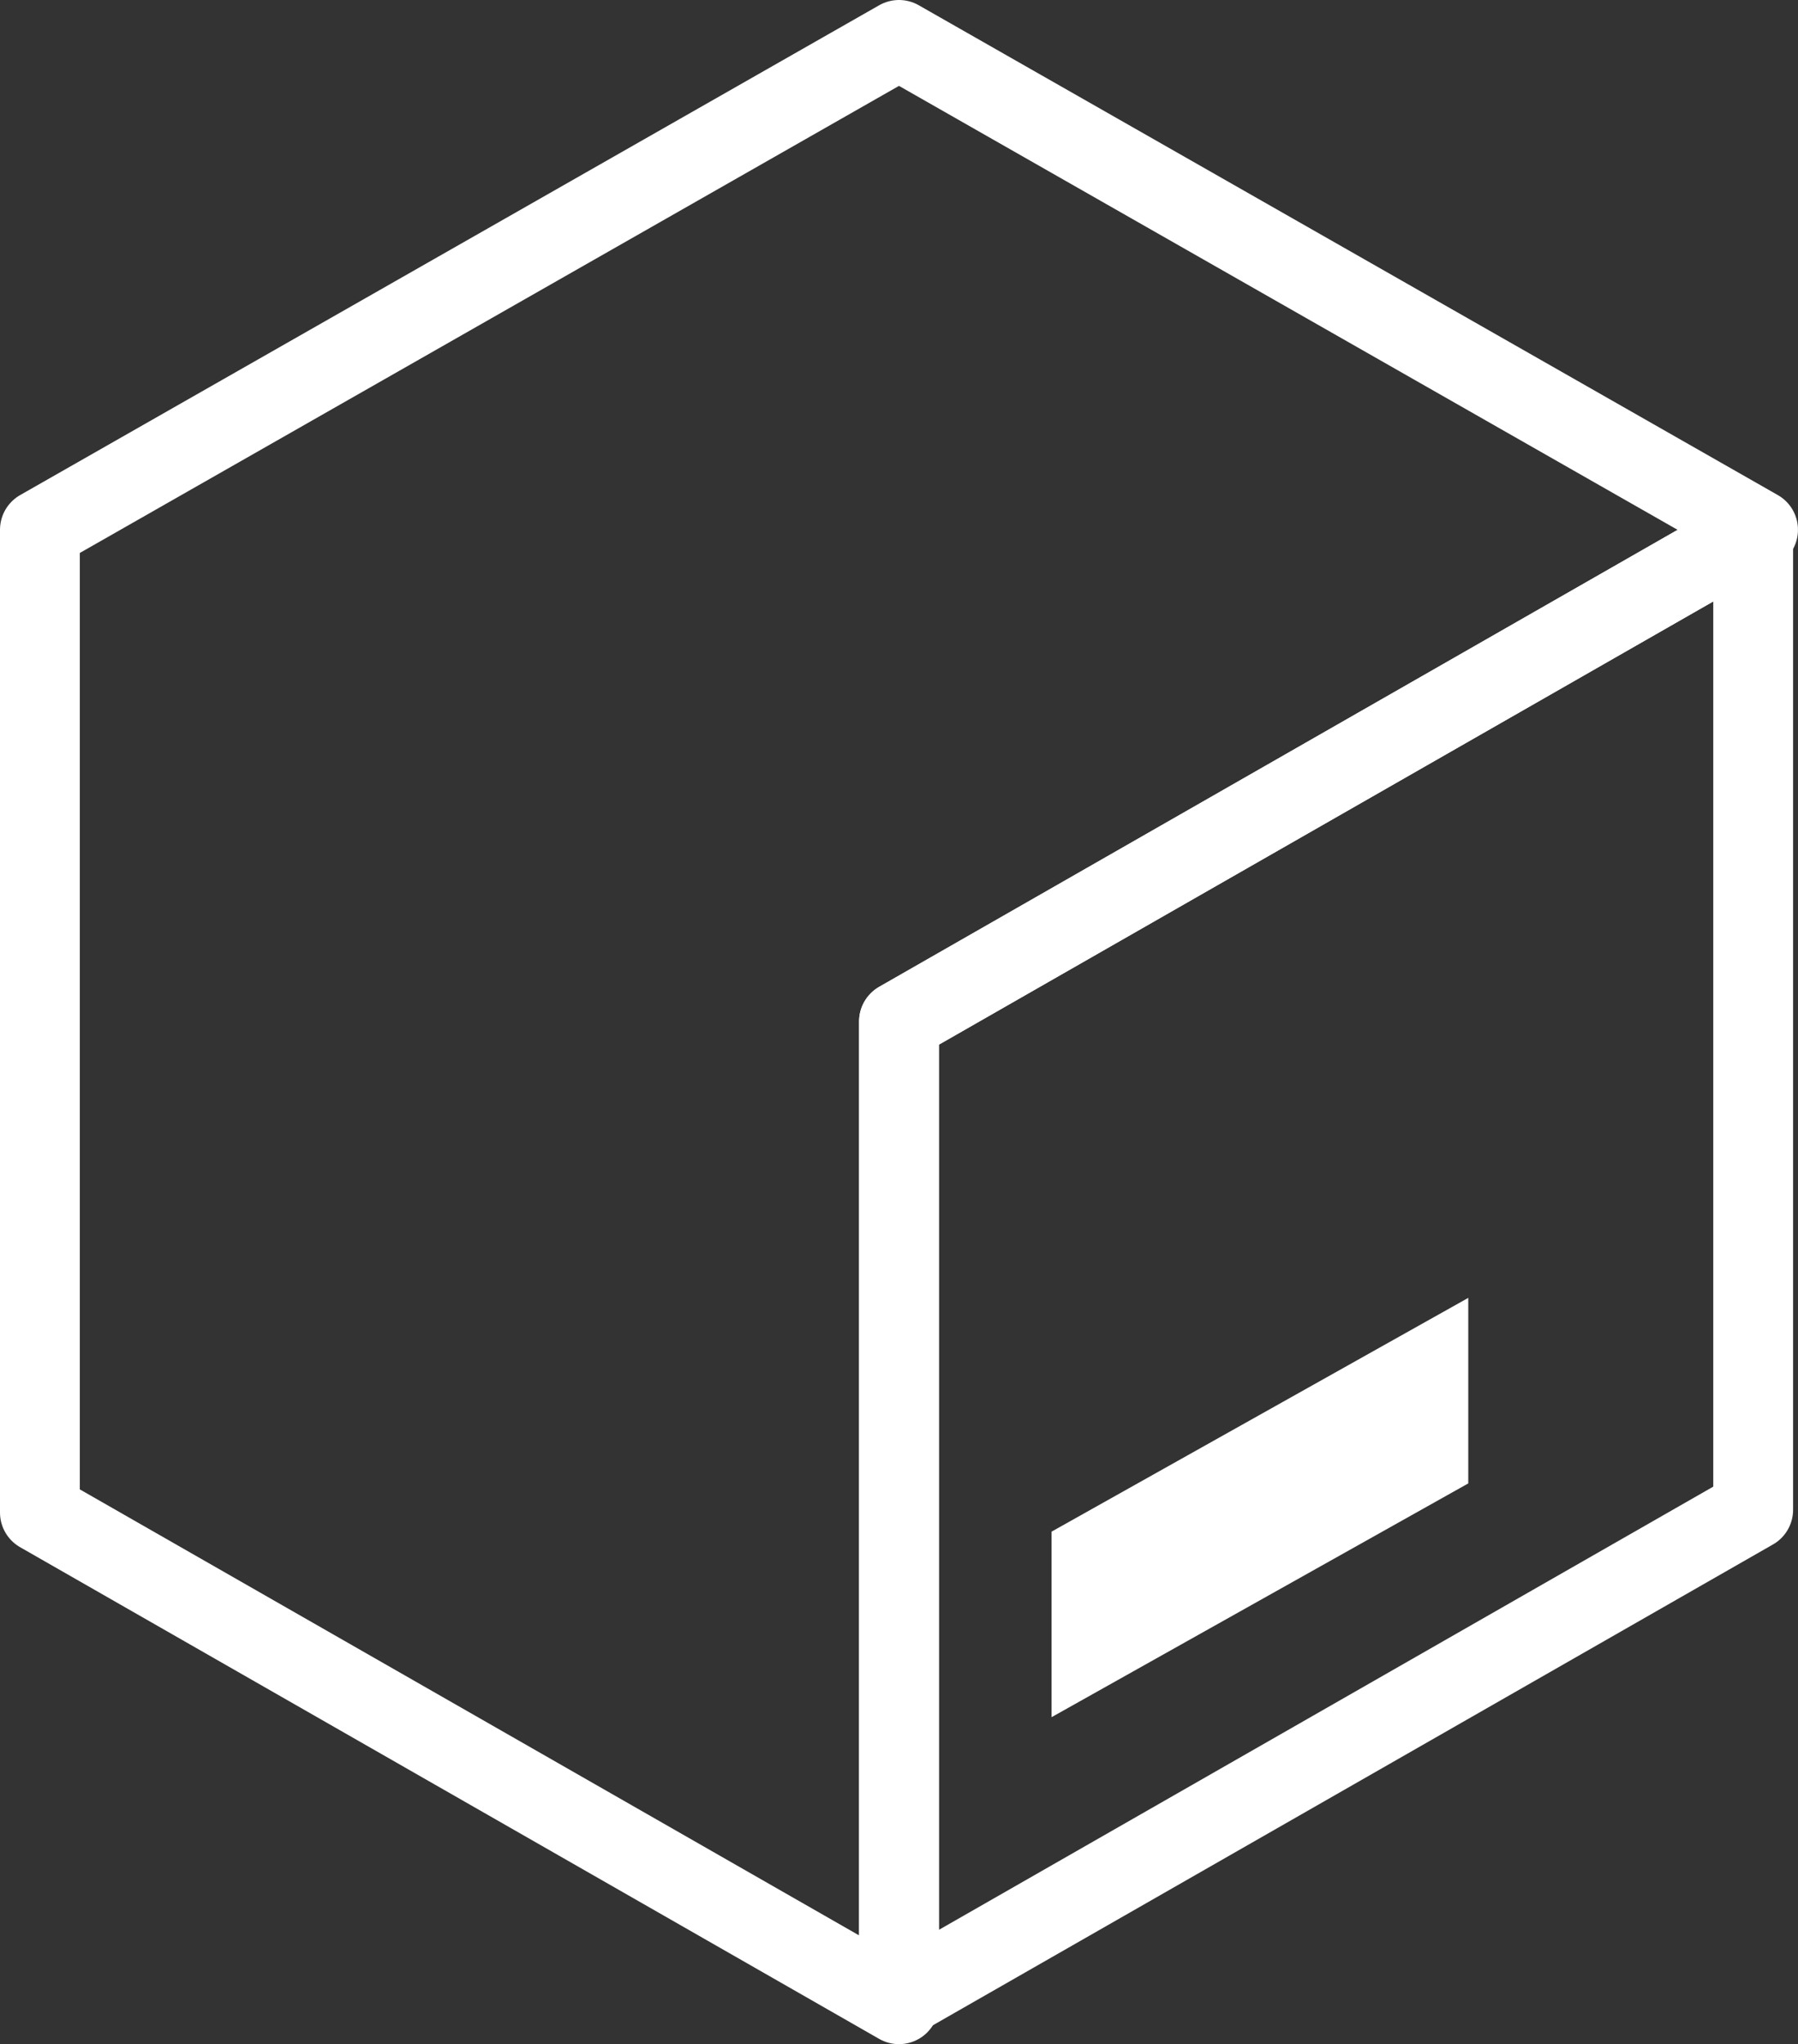 <svg width="56.313" height="64" data-name="Layer 1" version="1.1" viewBox="0 0 56.313 64" xmlns="http://www.w3.org/2000/svg">
    <rect x="0" y="0" width="56.313" height="64" fill="#333333" stroke="none"/>
    <title>ToolBox_trayIcon_colour_32-01</title>
    <path d="m45.986 46.443-13.051 7.319v-5.809l13.051-7.319z" fill="#fff" stroke-width="2"/>
    <path d="m54.909 16.676-26.752 15.306v30.593l26.752-15.306z" fill="none" stroke="#fff" stroke-linecap="round" stroke-linejoin="round" stroke-width="2.5"/>
    <path d="m28.156 1.25-26.906 15.336v30.769l26.906 15.394v-30.769l26.906-15.394-26.906-15.336" fill="none" stroke="#fff" stroke-linecap="round" stroke-linejoin="round" stroke-width="2.5"/>
</svg>
